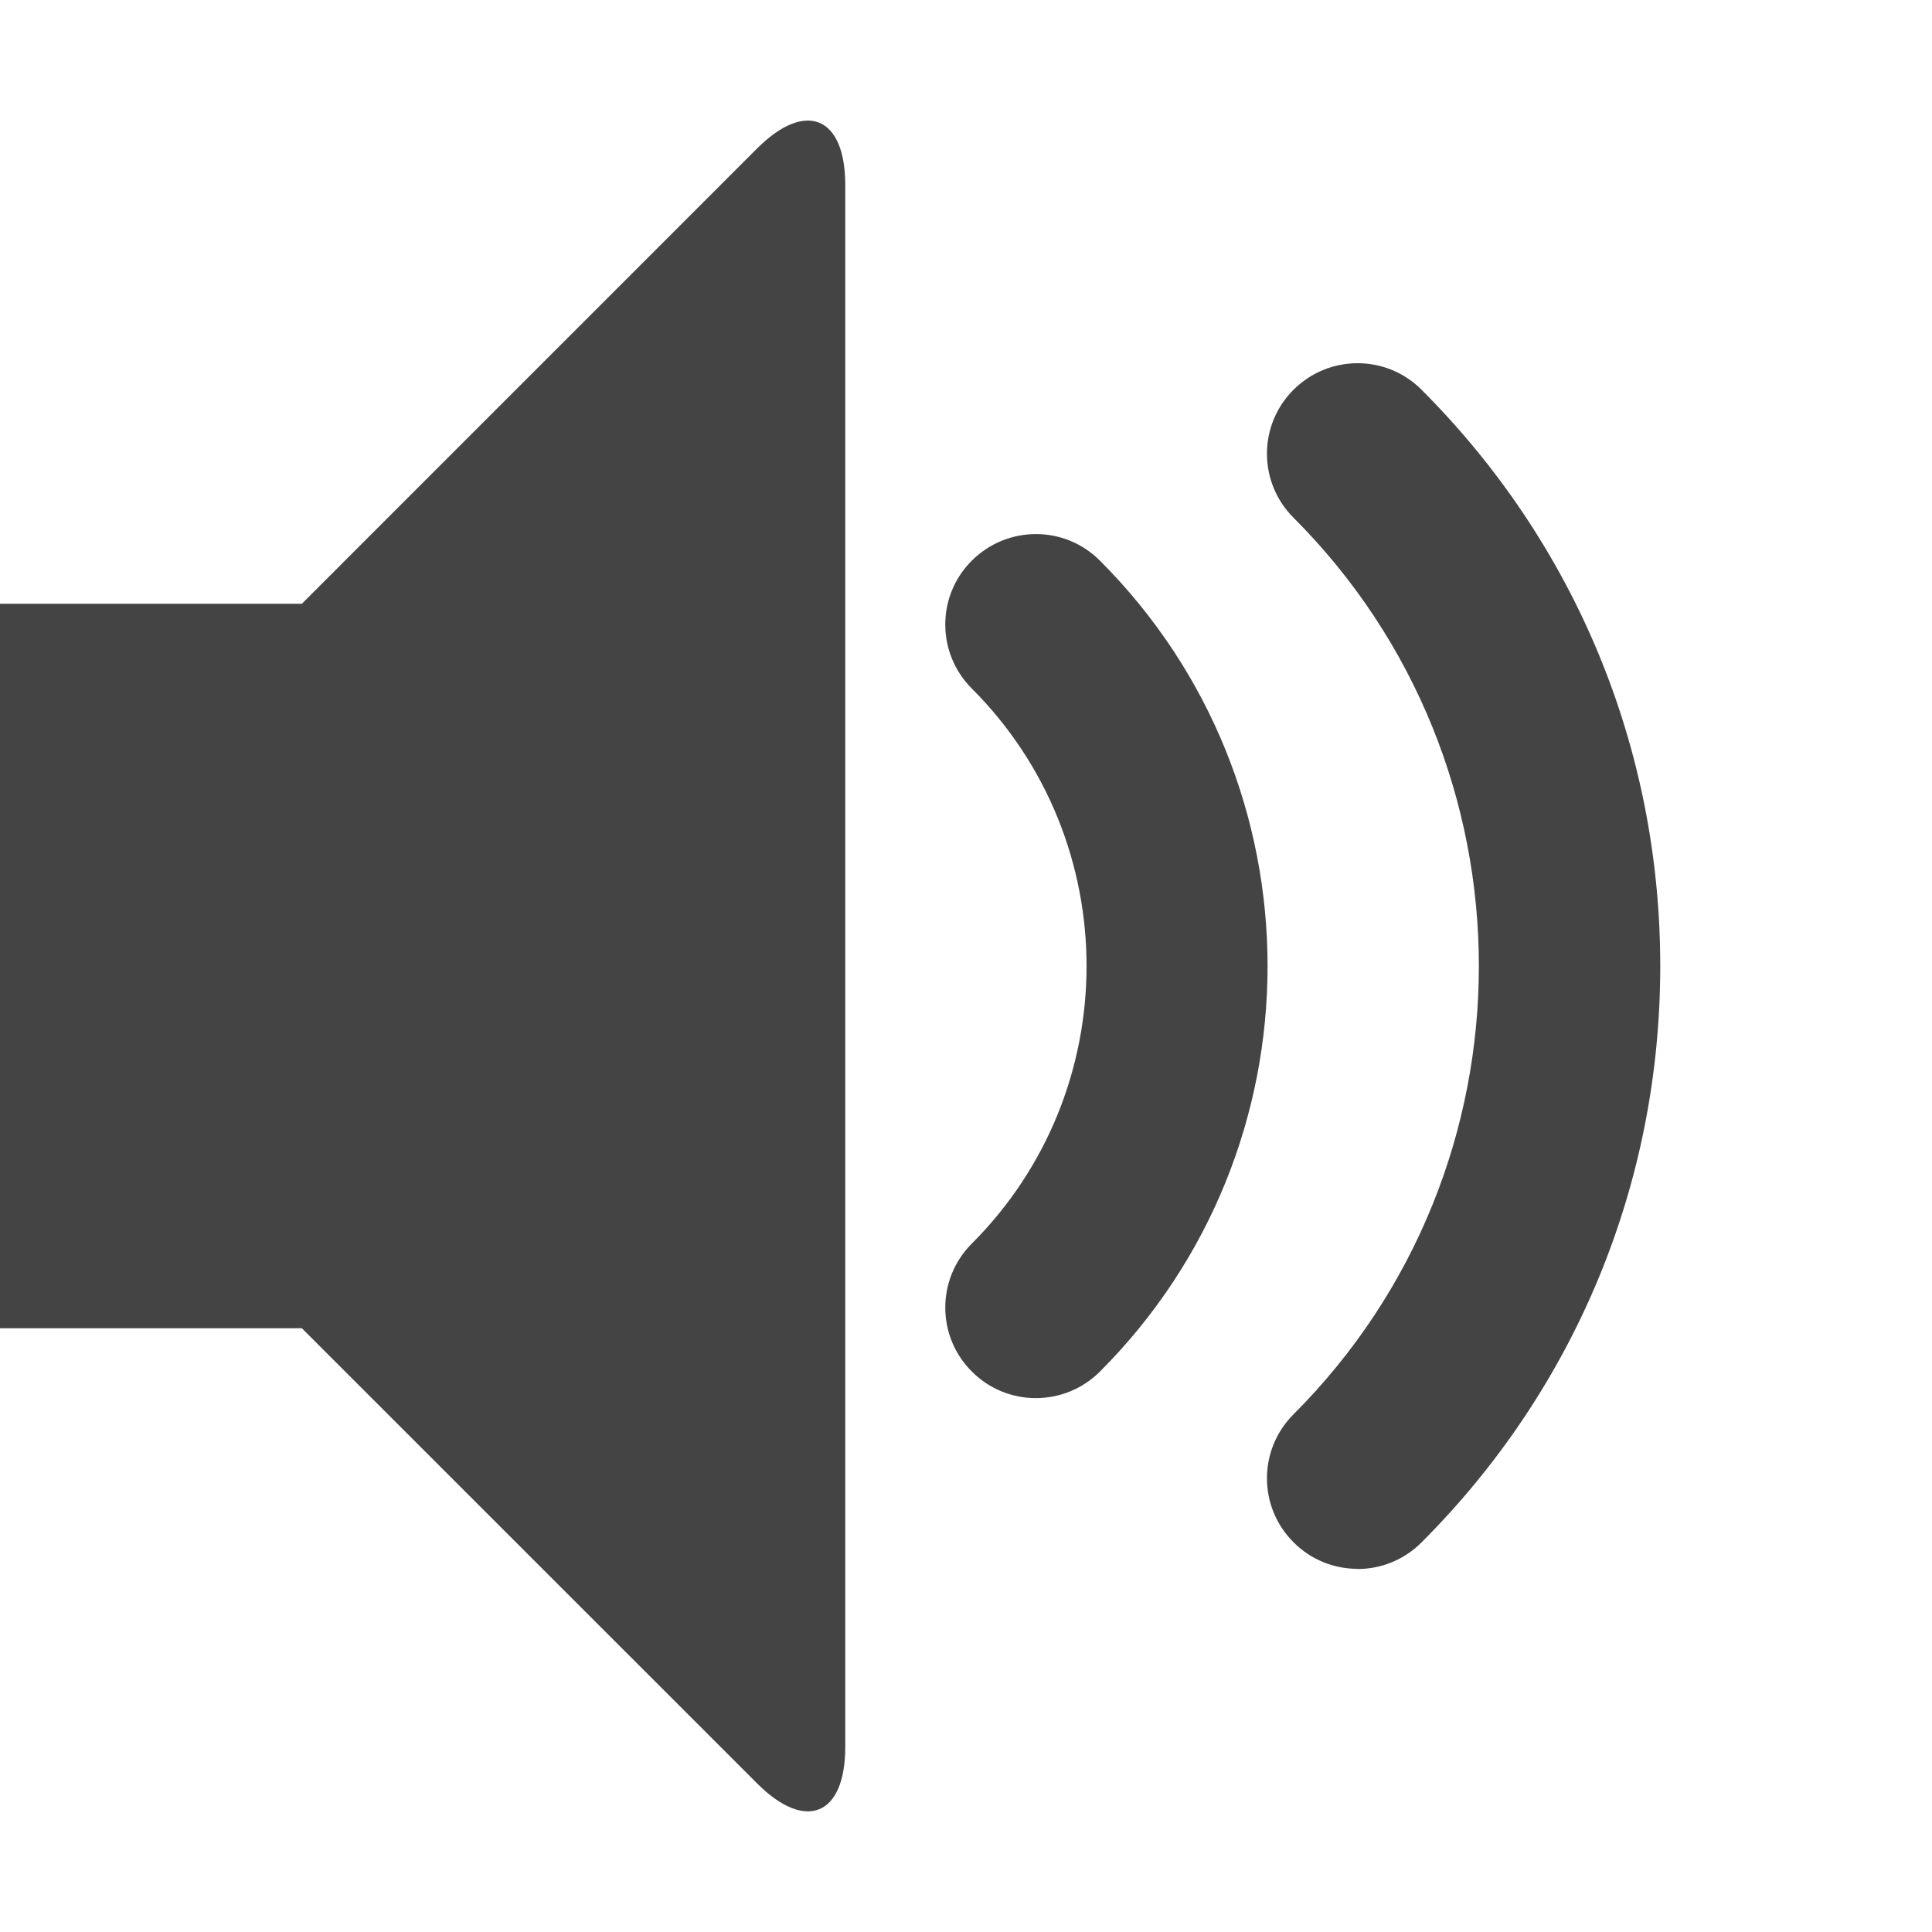 <svg xmlns="http://www.w3.org/2000/svg" width="32" height="32" viewBox="0 0 32 32"><path fill="#444" d="M22.485 25.985c-.384 0-.768-.146-1.06-.44-.587-.585-.587-1.534 0-2.12 4.093-4.094 4.093-10.755 0-14.85-.587-.585-.587-1.535 0-2.12s1.535-.586 2.12 0c2.55 2.55 3.954 5.94 3.954 9.546s-1.405 6.997-3.955 9.547c-.293.293-.677.44-1.06.44zm-5.328-2.828c-.384 0-.768-.146-1.06-.44-.587-.585-.587-1.534 0-2.12 2.533-2.534 2.533-6.658 0-9.192-.587-.586-.587-1.536 0-2.12s1.534-.587 2.12 0c3.704 3.703 3.704 9.73 0 13.434-.293.292-.677.438-1.06.438zm-4.615-20.7c.802-.8 1.458-.53 1.458.605v25.875c0 1.134-.656 1.406-1.458.604L5 22H0V10h5l7.542-7.543z"/></svg>